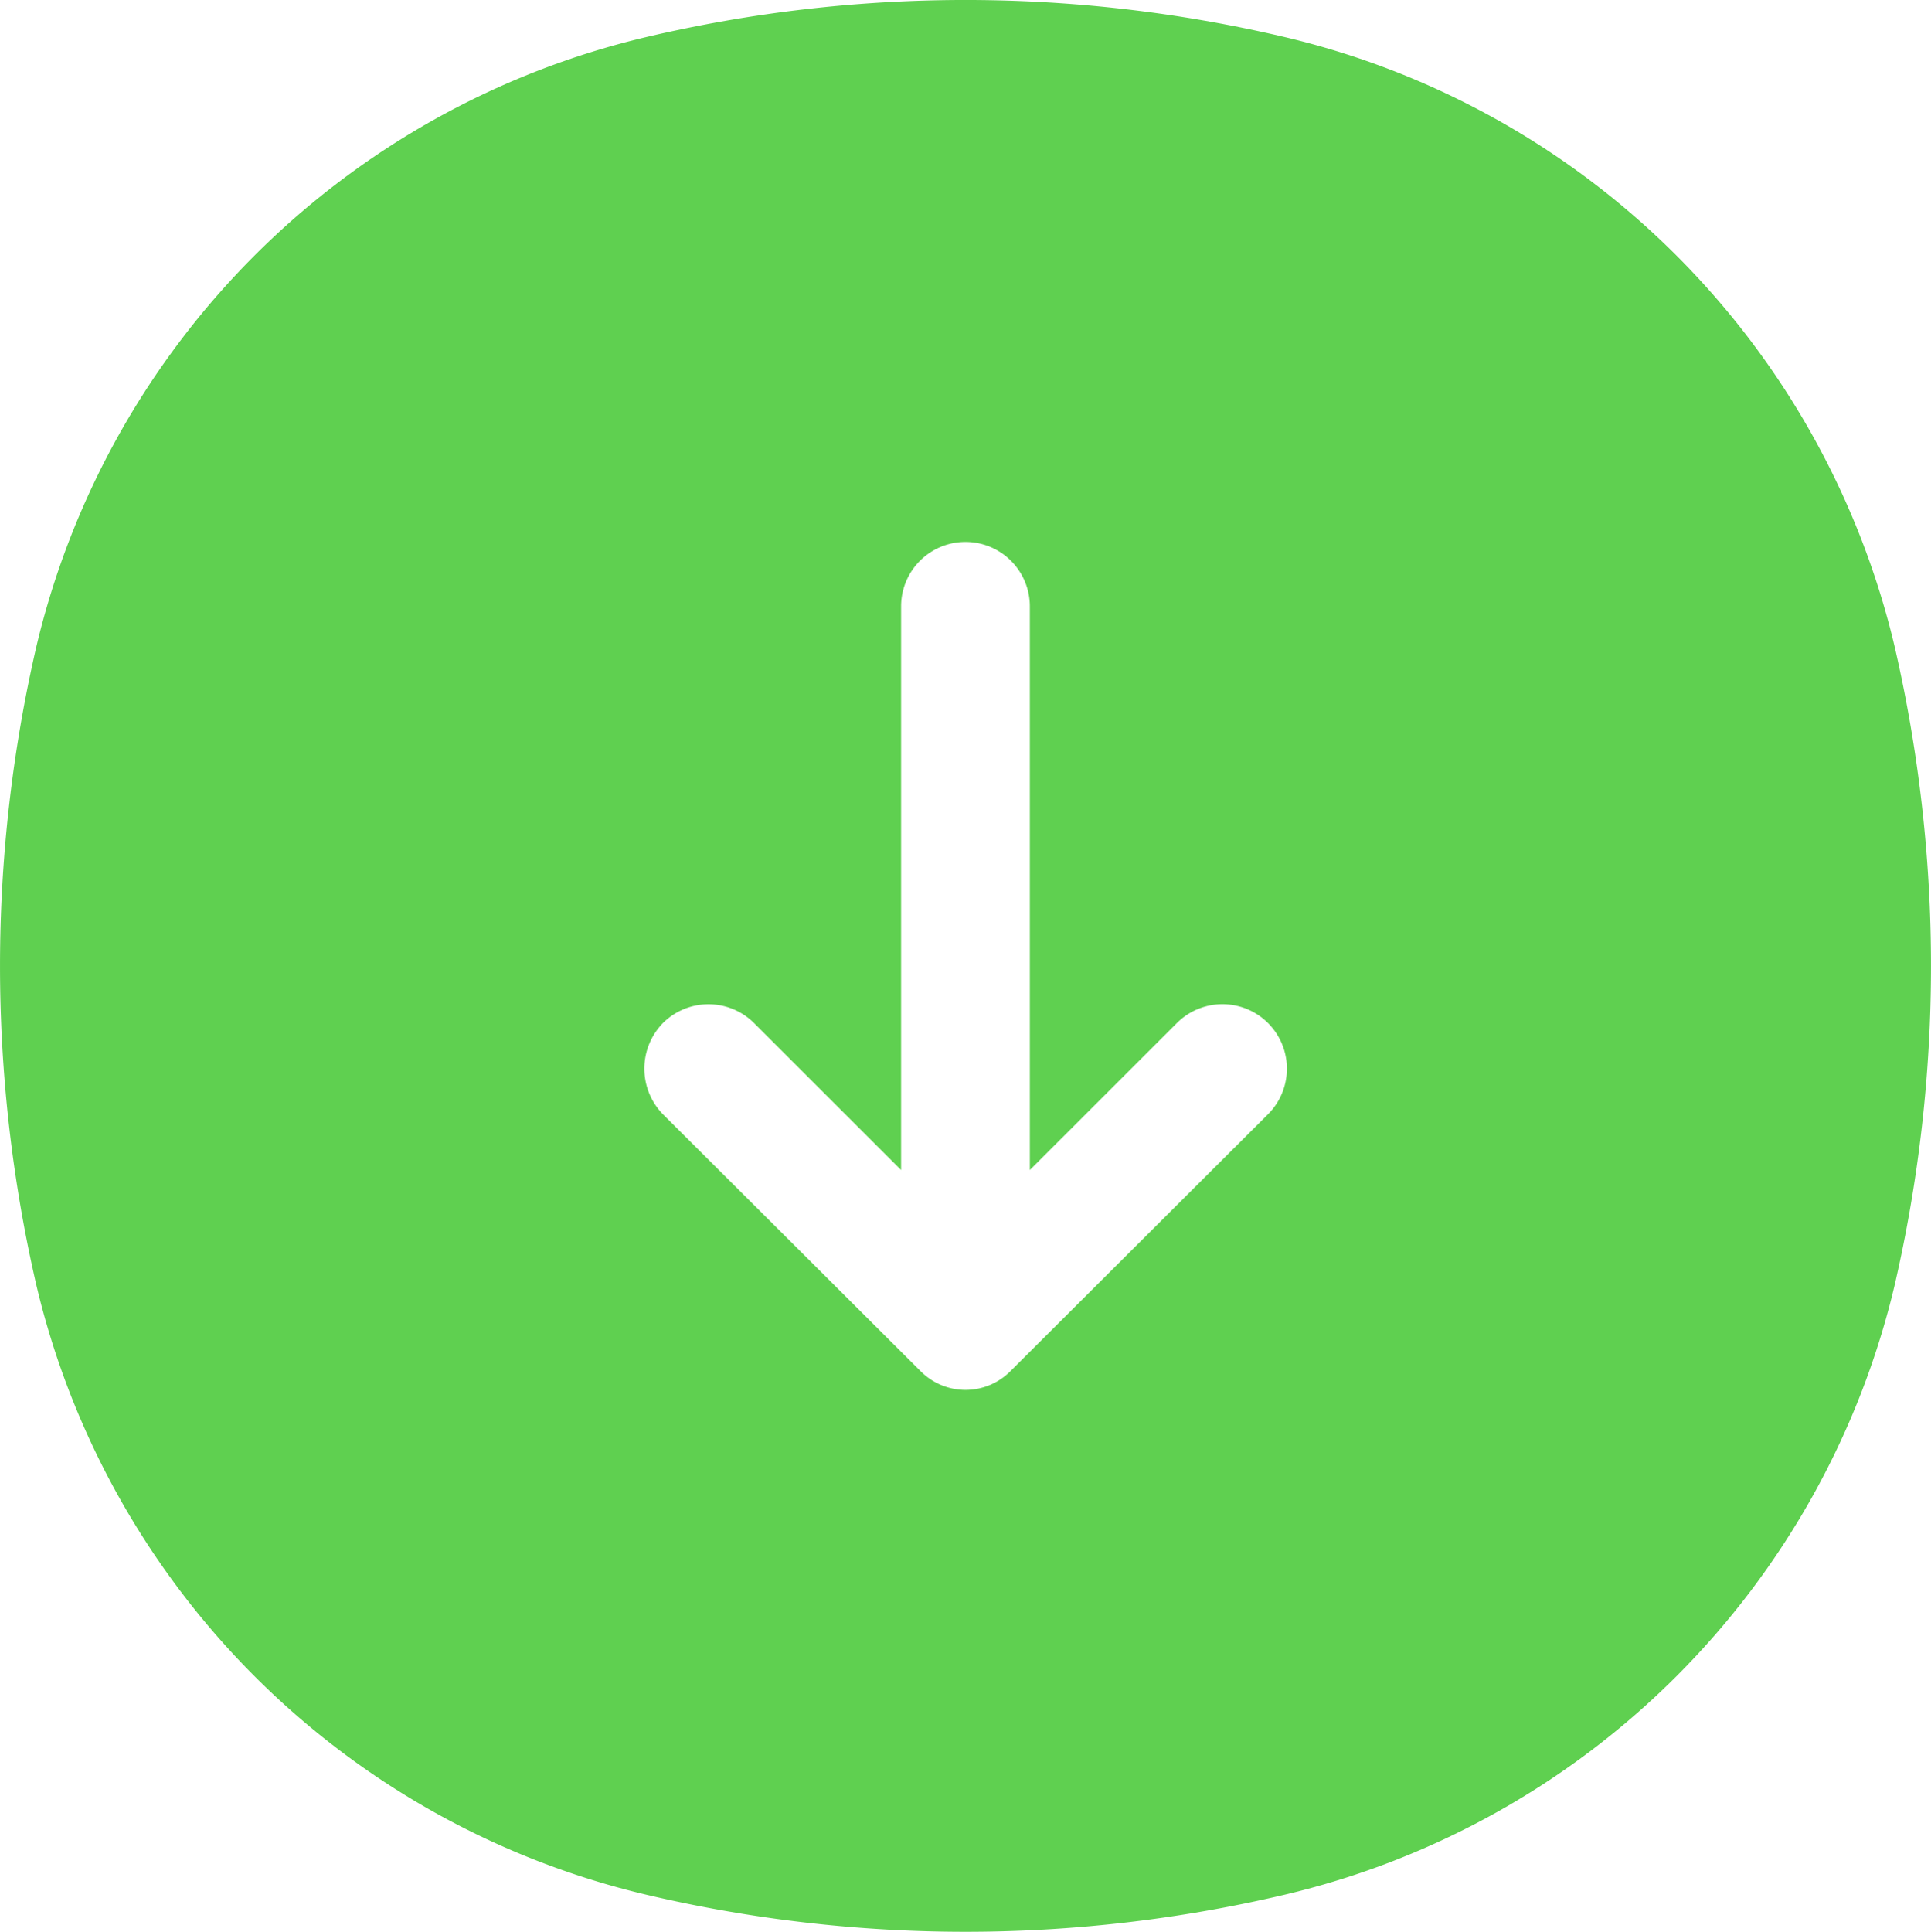 <svg xmlns="http://www.w3.org/2000/svg" width="25.049" height="25.057">
    <path data-name="Path 2426" d="M1029.661 775.577a18.07 18.07 0 0 1-8.268 0 10.645 10.645 0 0 1-7.92-7.915 18.423 18.423 0 0 1 0-8.268 10.645 10.645 0 0 1 7.92-7.915 18.074 18.074 0 0 1 8.268 0 10.645 10.645 0 0 1 7.921 7.915 18.427 18.427 0 0 1 0 8.268 10.645 10.645 0 0 1-7.921 7.915zm-.209-10.125a.836.836 0 0 0-1.183-1.182l-1.907 1.906v-7.312a.835.835 0 1 0-1.67 0v7.312l-1.907-1.906a.838.838 0 0 0-1.183 0 .847.847 0 0 0 0 1.182l3.341 3.331a.82.82 0 0 0 1.169 0z" transform="translate(-1013.003 -751)" style="fill:#5fd050;fill-rule:evenodd"/>
</svg>
